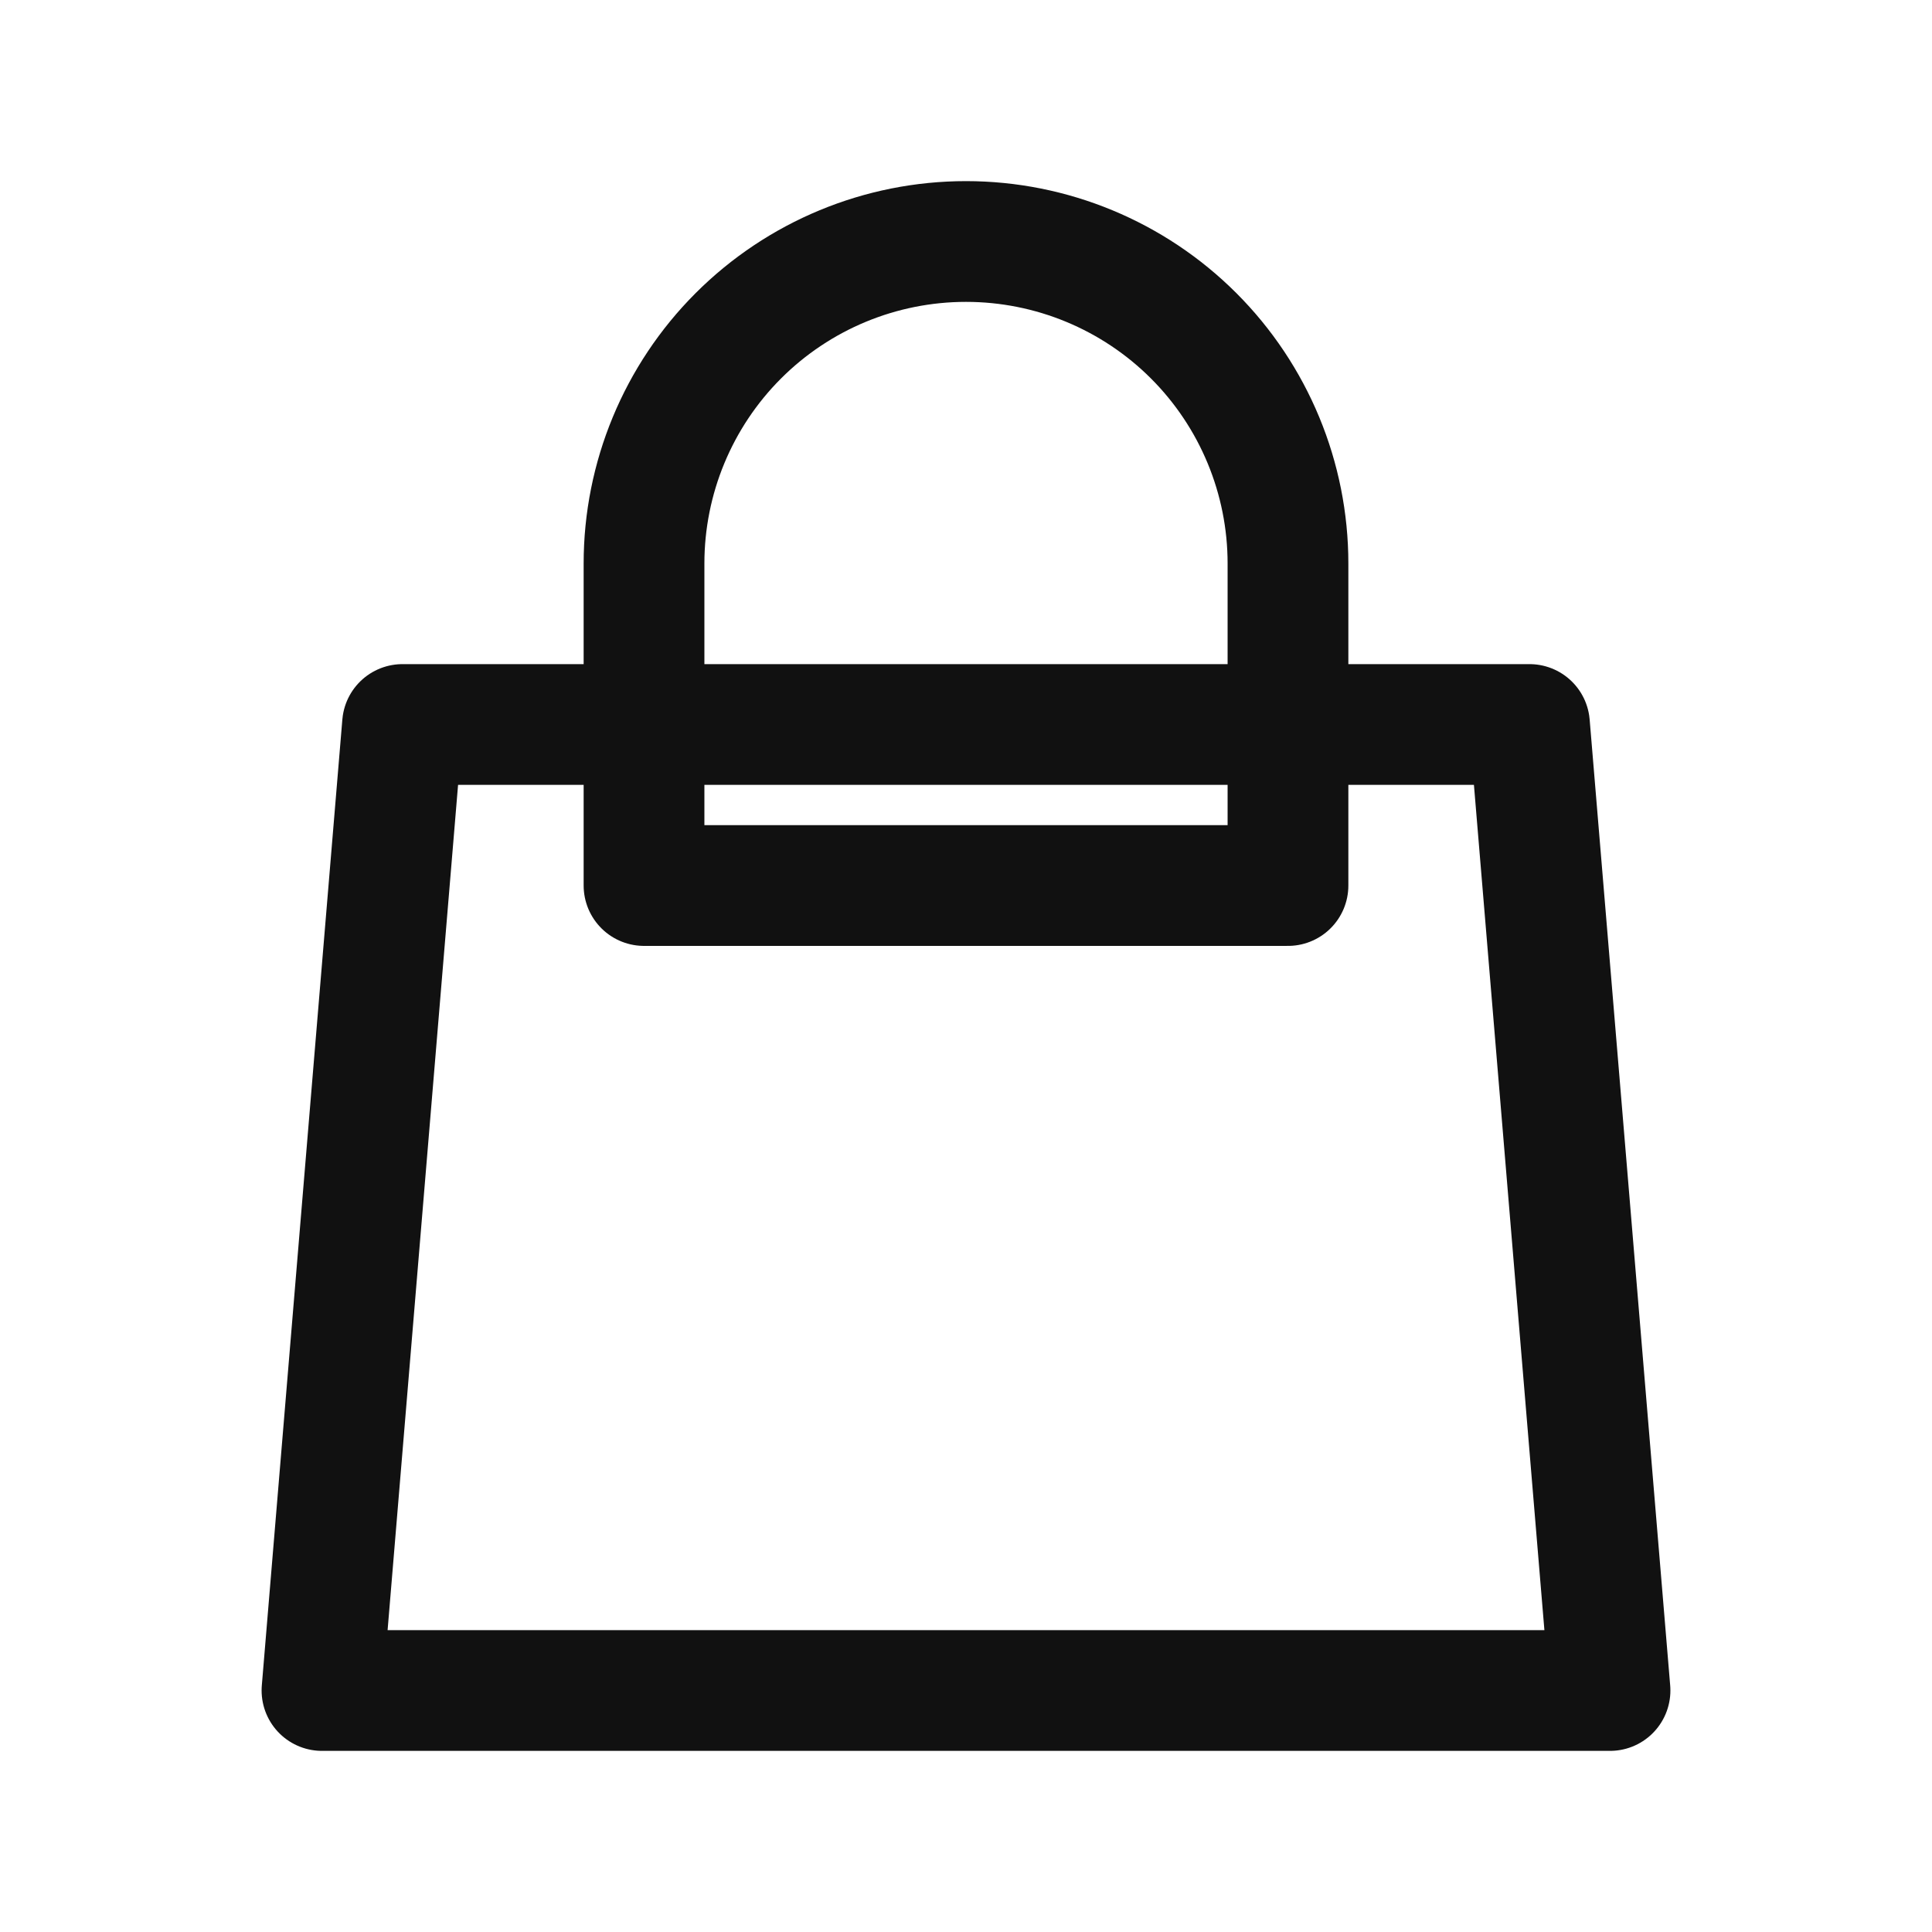 <svg width="32" height="32" viewBox="0 0 32 32" fill="none" xmlns="http://www.w3.org/2000/svg">
<path d="M21.333 14.667V9.333C21.333 7.919 20.771 6.562 19.771 5.562C18.771 4.562 17.415 4 16 4C14.585 4 13.229 4.562 12.229 5.562C11.229 6.562 10.667 7.919 10.667 9.333V14.667H21.333ZM6.667 12H25.333L26.667 28H5.333L6.667 12Z" stroke="#111111" stroke-width="2" stroke-linecap="round" stroke-linejoin="round"/>
</svg>
